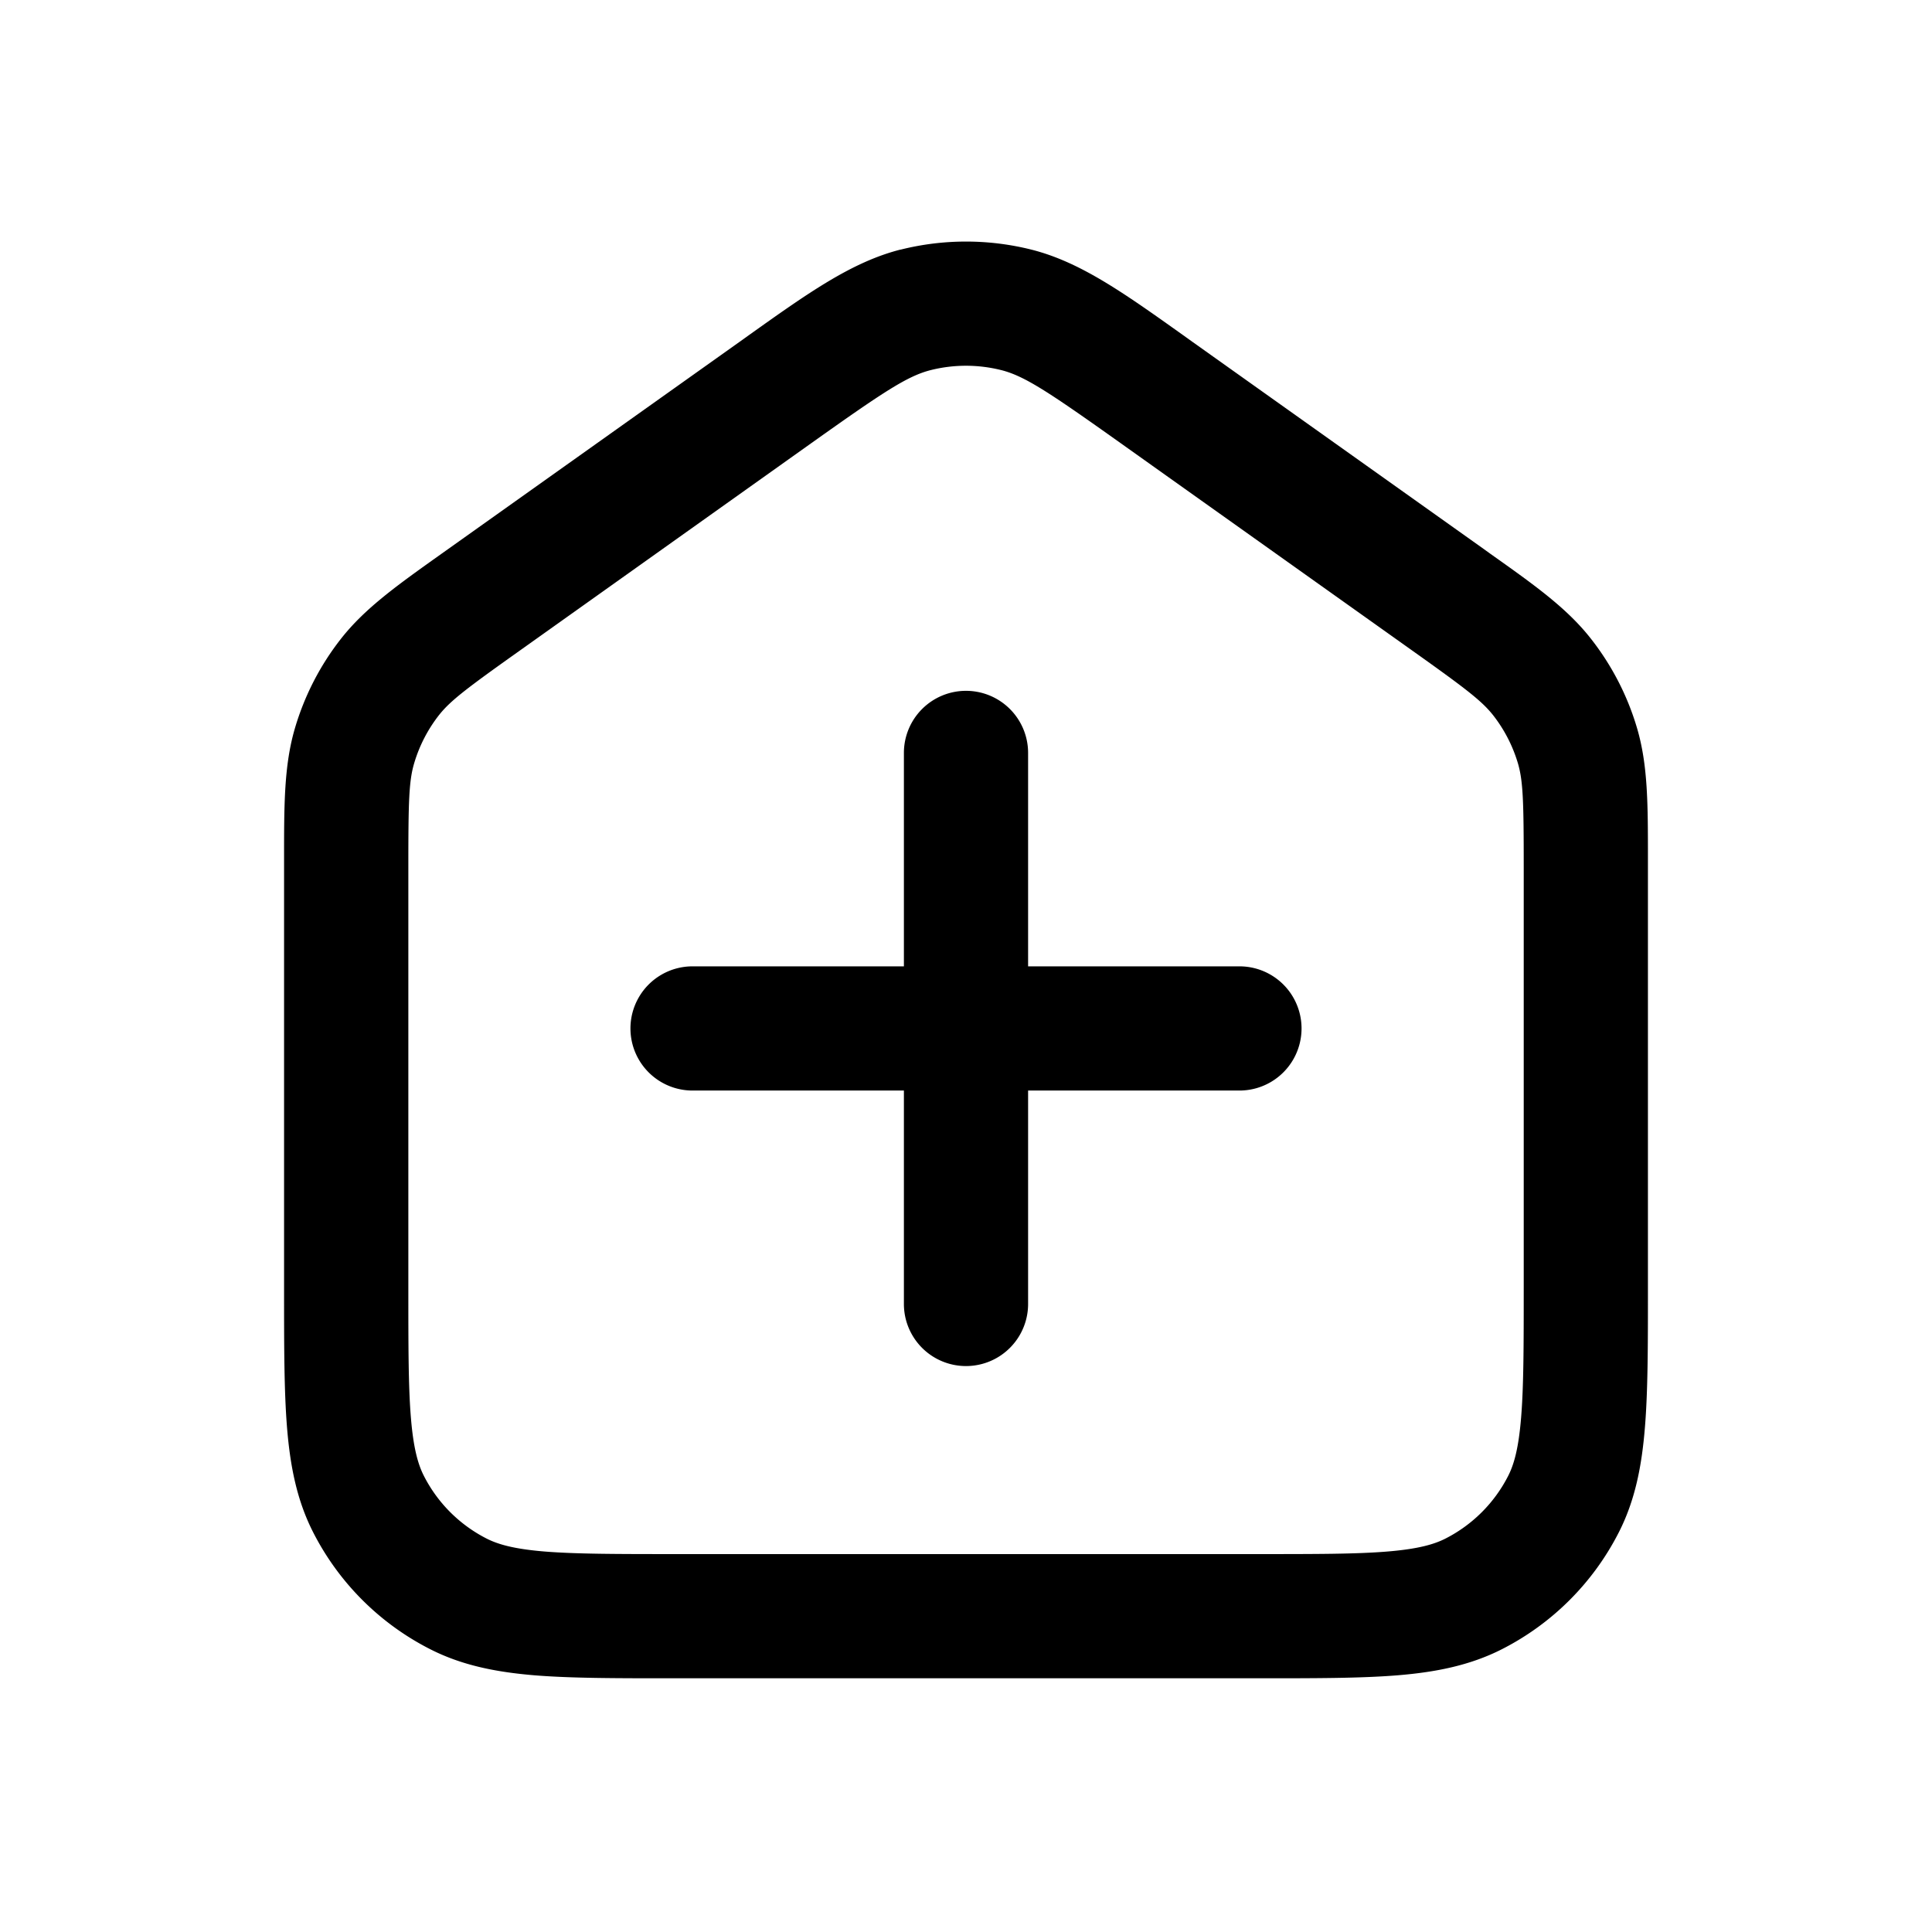 <svg xmlns="http://www.w3.org/2000/svg" fill="none" viewBox="0 0 28 28"><path fill="currentColor" fill-rule="evenodd" d="M14.507 5.363a2.1 2.1 0 0 0-1.015 0c-.338.085-.675.307-1.729 1.056L7.54 9.424c-.777.552-1.012.73-1.178.94a2.1 2.1 0 0 0-.36.699c-.076.257-.084.552-.084 1.505v6.097c0 .848 0 1.43.037 1.88.036.44.102.676.189.846.199.39.516.707.906.906.17.087.406.153.846.189.45.036 1.032.037 1.88.037h8.449c.847 0 1.429 0 1.88-.037.44-.036.676-.102.846-.189.39-.199.707-.516.906-.906.087-.17.152-.406.188-.846.037-.45.038-1.033.038-1.88v-6.097c0-.953-.009-1.248-.084-1.505a2.1 2.1 0 0 0-.36-.698c-.166-.21-.402-.389-1.178-.941l-4.225-3.005c-1.054-.75-1.39-.97-1.728-1.056m-1.456-1.745a3.9 3.9 0 0 1 1.897 0c.708.179 1.336.626 2.197 1.239l.134.096 4.224 3.004.097.07c.639.453 1.106.785 1.452 1.225.305.387.534.83.673 1.303.158.538.157 1.11.157 1.894v6.254c0 .8 0 1.456-.044 1.988-.045.552-.14 1.05-.378 1.517a3.87 3.87 0 0 1-1.693 1.693c-.466.237-.965.334-1.517.379-.532.043-1.188.043-1.989.043H9.737c-.8 0-1.456 0-1.989-.043-.551-.046-1.05-.142-1.516-.38a3.87 3.87 0 0 1-1.693-1.692c-.238-.466-.334-.965-.379-1.517-.043-.532-.043-1.188-.043-1.988v-6.255c0-.782-.001-1.355.157-1.893.139-.473.367-.916.672-1.303.347-.44.814-.772 1.452-1.226l.097-.069 4.225-3.004.134-.096c.861-.613 1.49-1.06 2.197-1.24M14 10.012a.9.9 0 0 1 .9.9v3.093h3.063a.9.9 0 0 1 0 1.8H14.9v3.093a.9.9 0 1 1-1.8 0v-3.093h-3.063a.9.9 0 1 1 0-1.8H13.1v-3.093a.9.9 0 0 1 .9-.9" clip-rule="evenodd"/></svg>